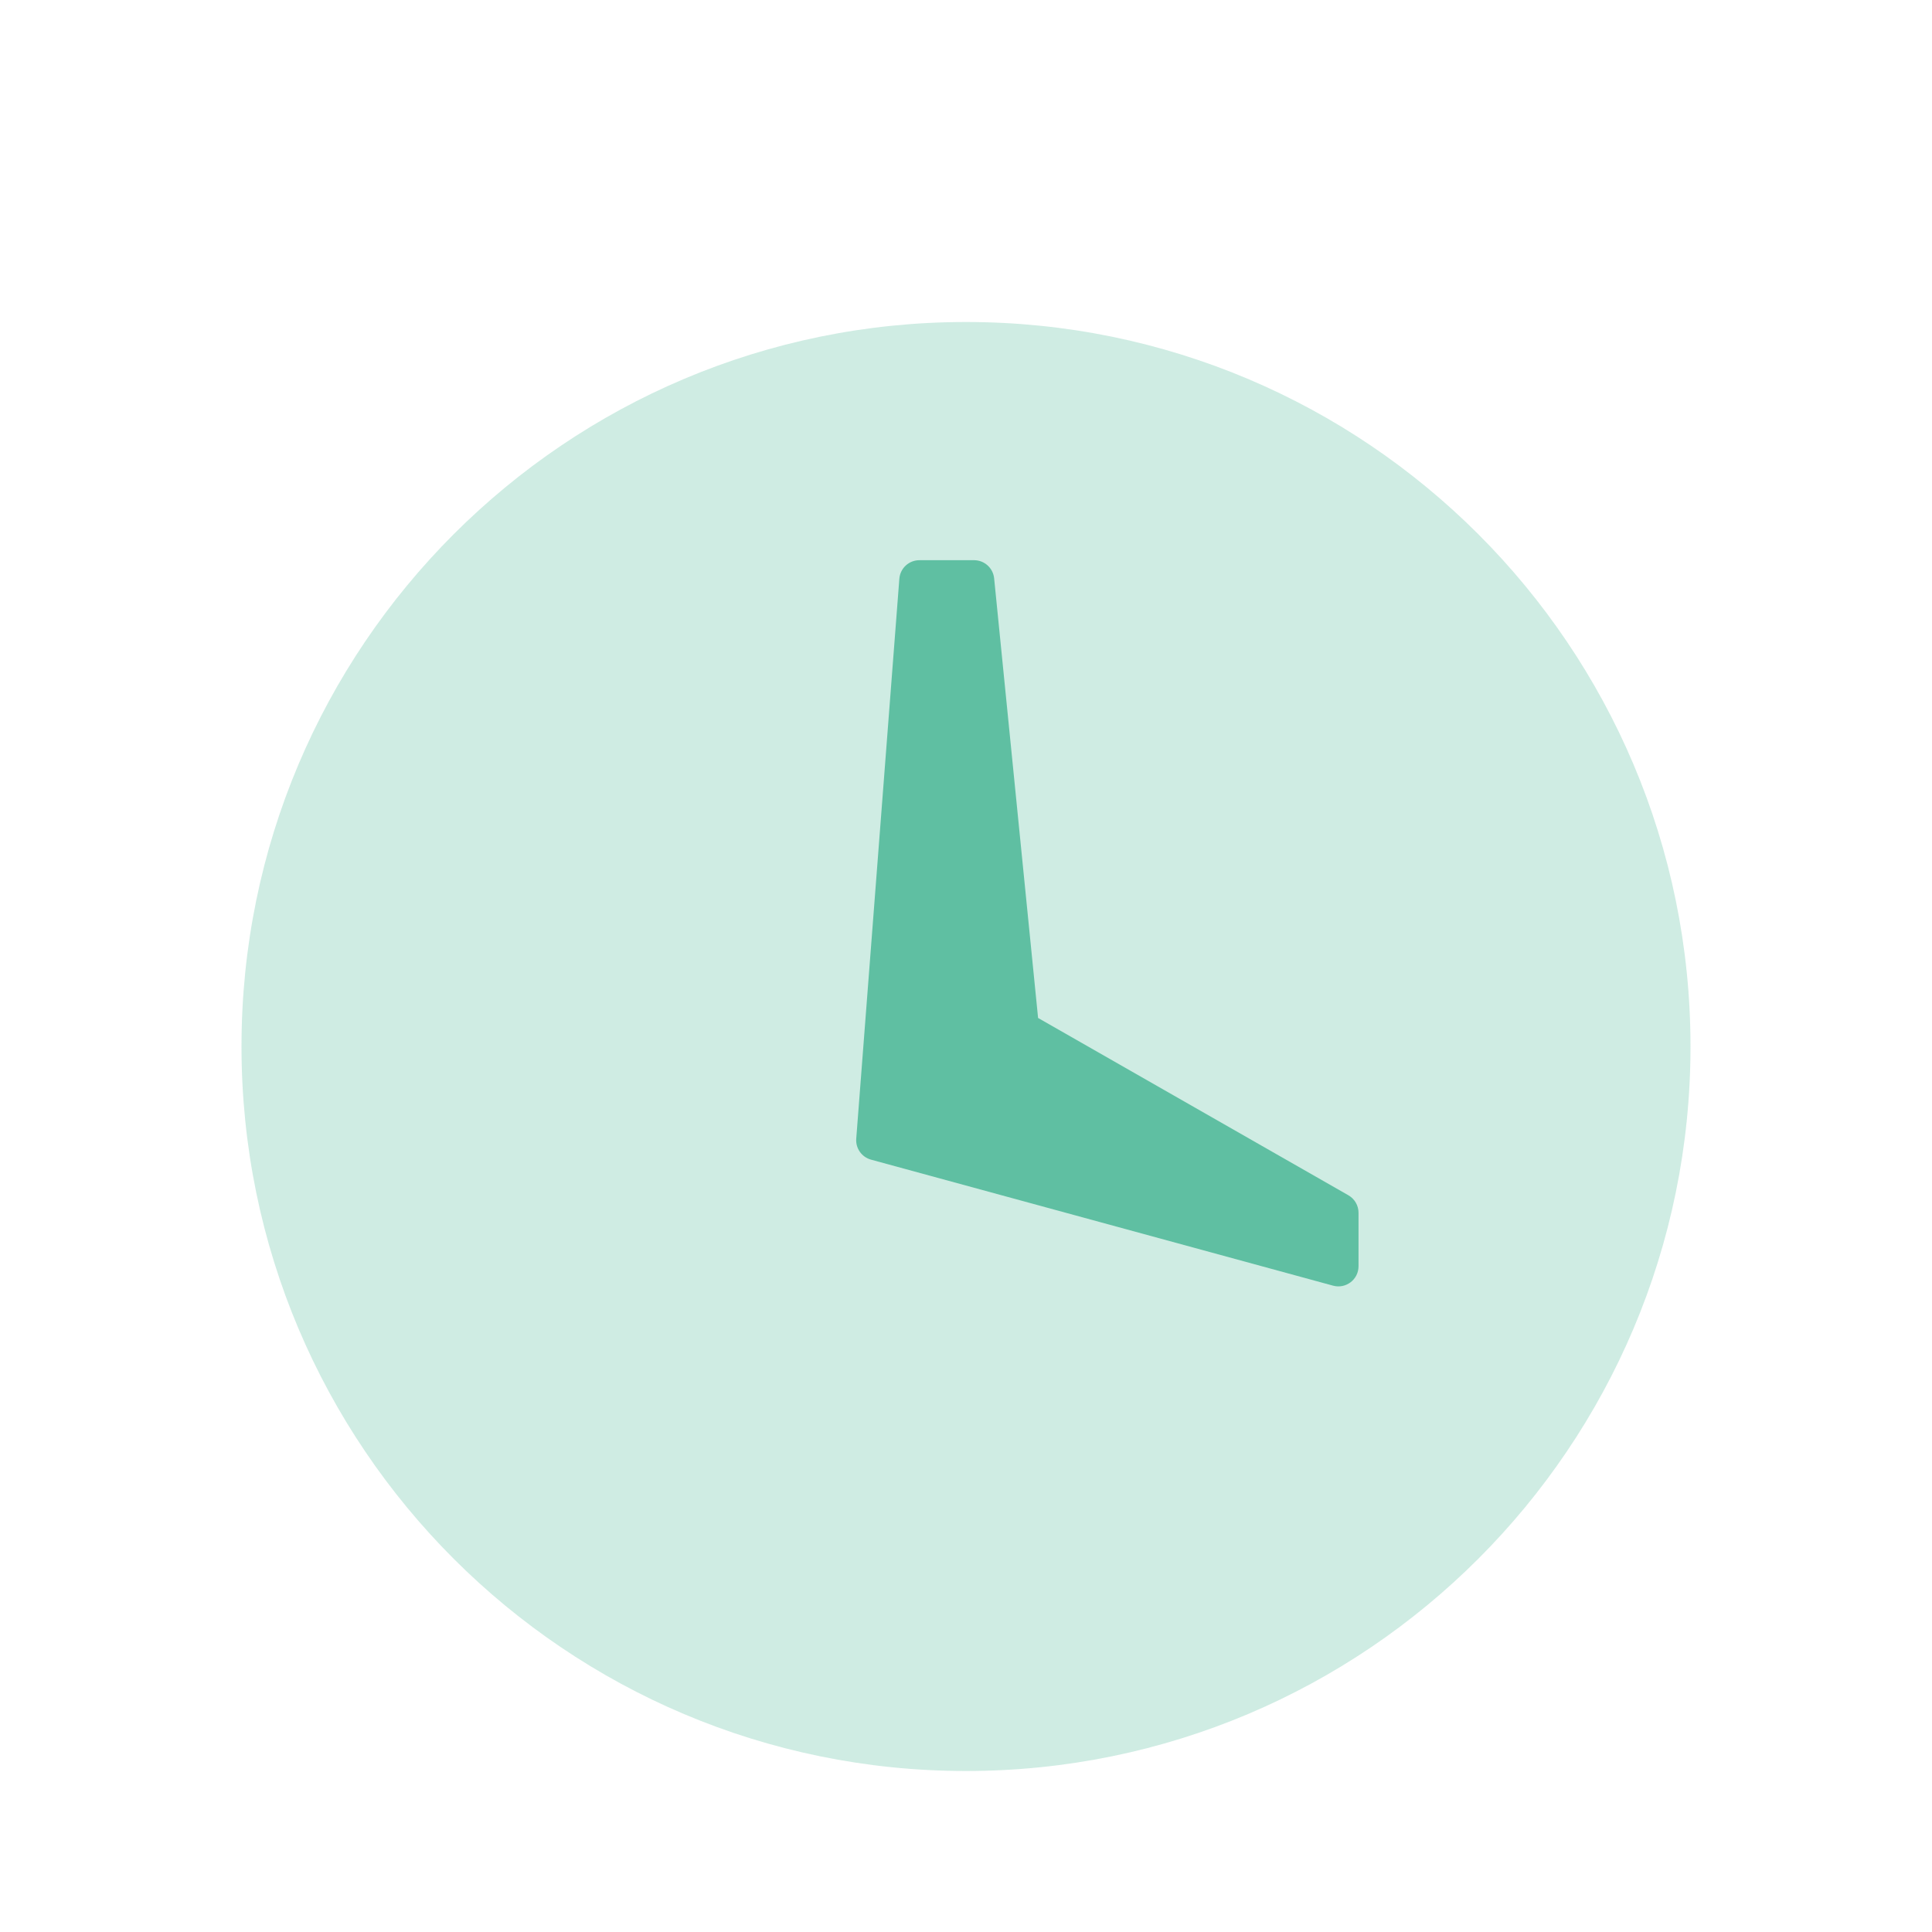 <svg width="48" height="48" viewBox="0 0 48 48" fill="none" xmlns="http://www.w3.org/2000/svg">
<path opacity="0.3" fill-rule="evenodd" clip-rule="evenodd" d="M24 44C14.059 44 6 35.941 6 26C6 16.059 14.059 8 24 8C33.941 8 42 16.059 42 26C42 35.941 33.941 44 24 44Z" fill="#5FBFA2"/>
<path fill-rule="evenodd" clip-rule="evenodd" d="M22.344 14.38C22.364 14.119 22.581 13.918 22.842 13.918H24.201C24.458 13.918 24.673 14.113 24.699 14.368L25.791 25.291L33.5 29.696C33.656 29.785 33.752 29.951 33.752 30.13V31.46C33.752 31.79 33.438 32.029 33.12 31.942L21.64 28.811C21.409 28.748 21.255 28.53 21.273 28.291L22.344 14.38Z" fill="#5FBFA2"/>
</svg>

